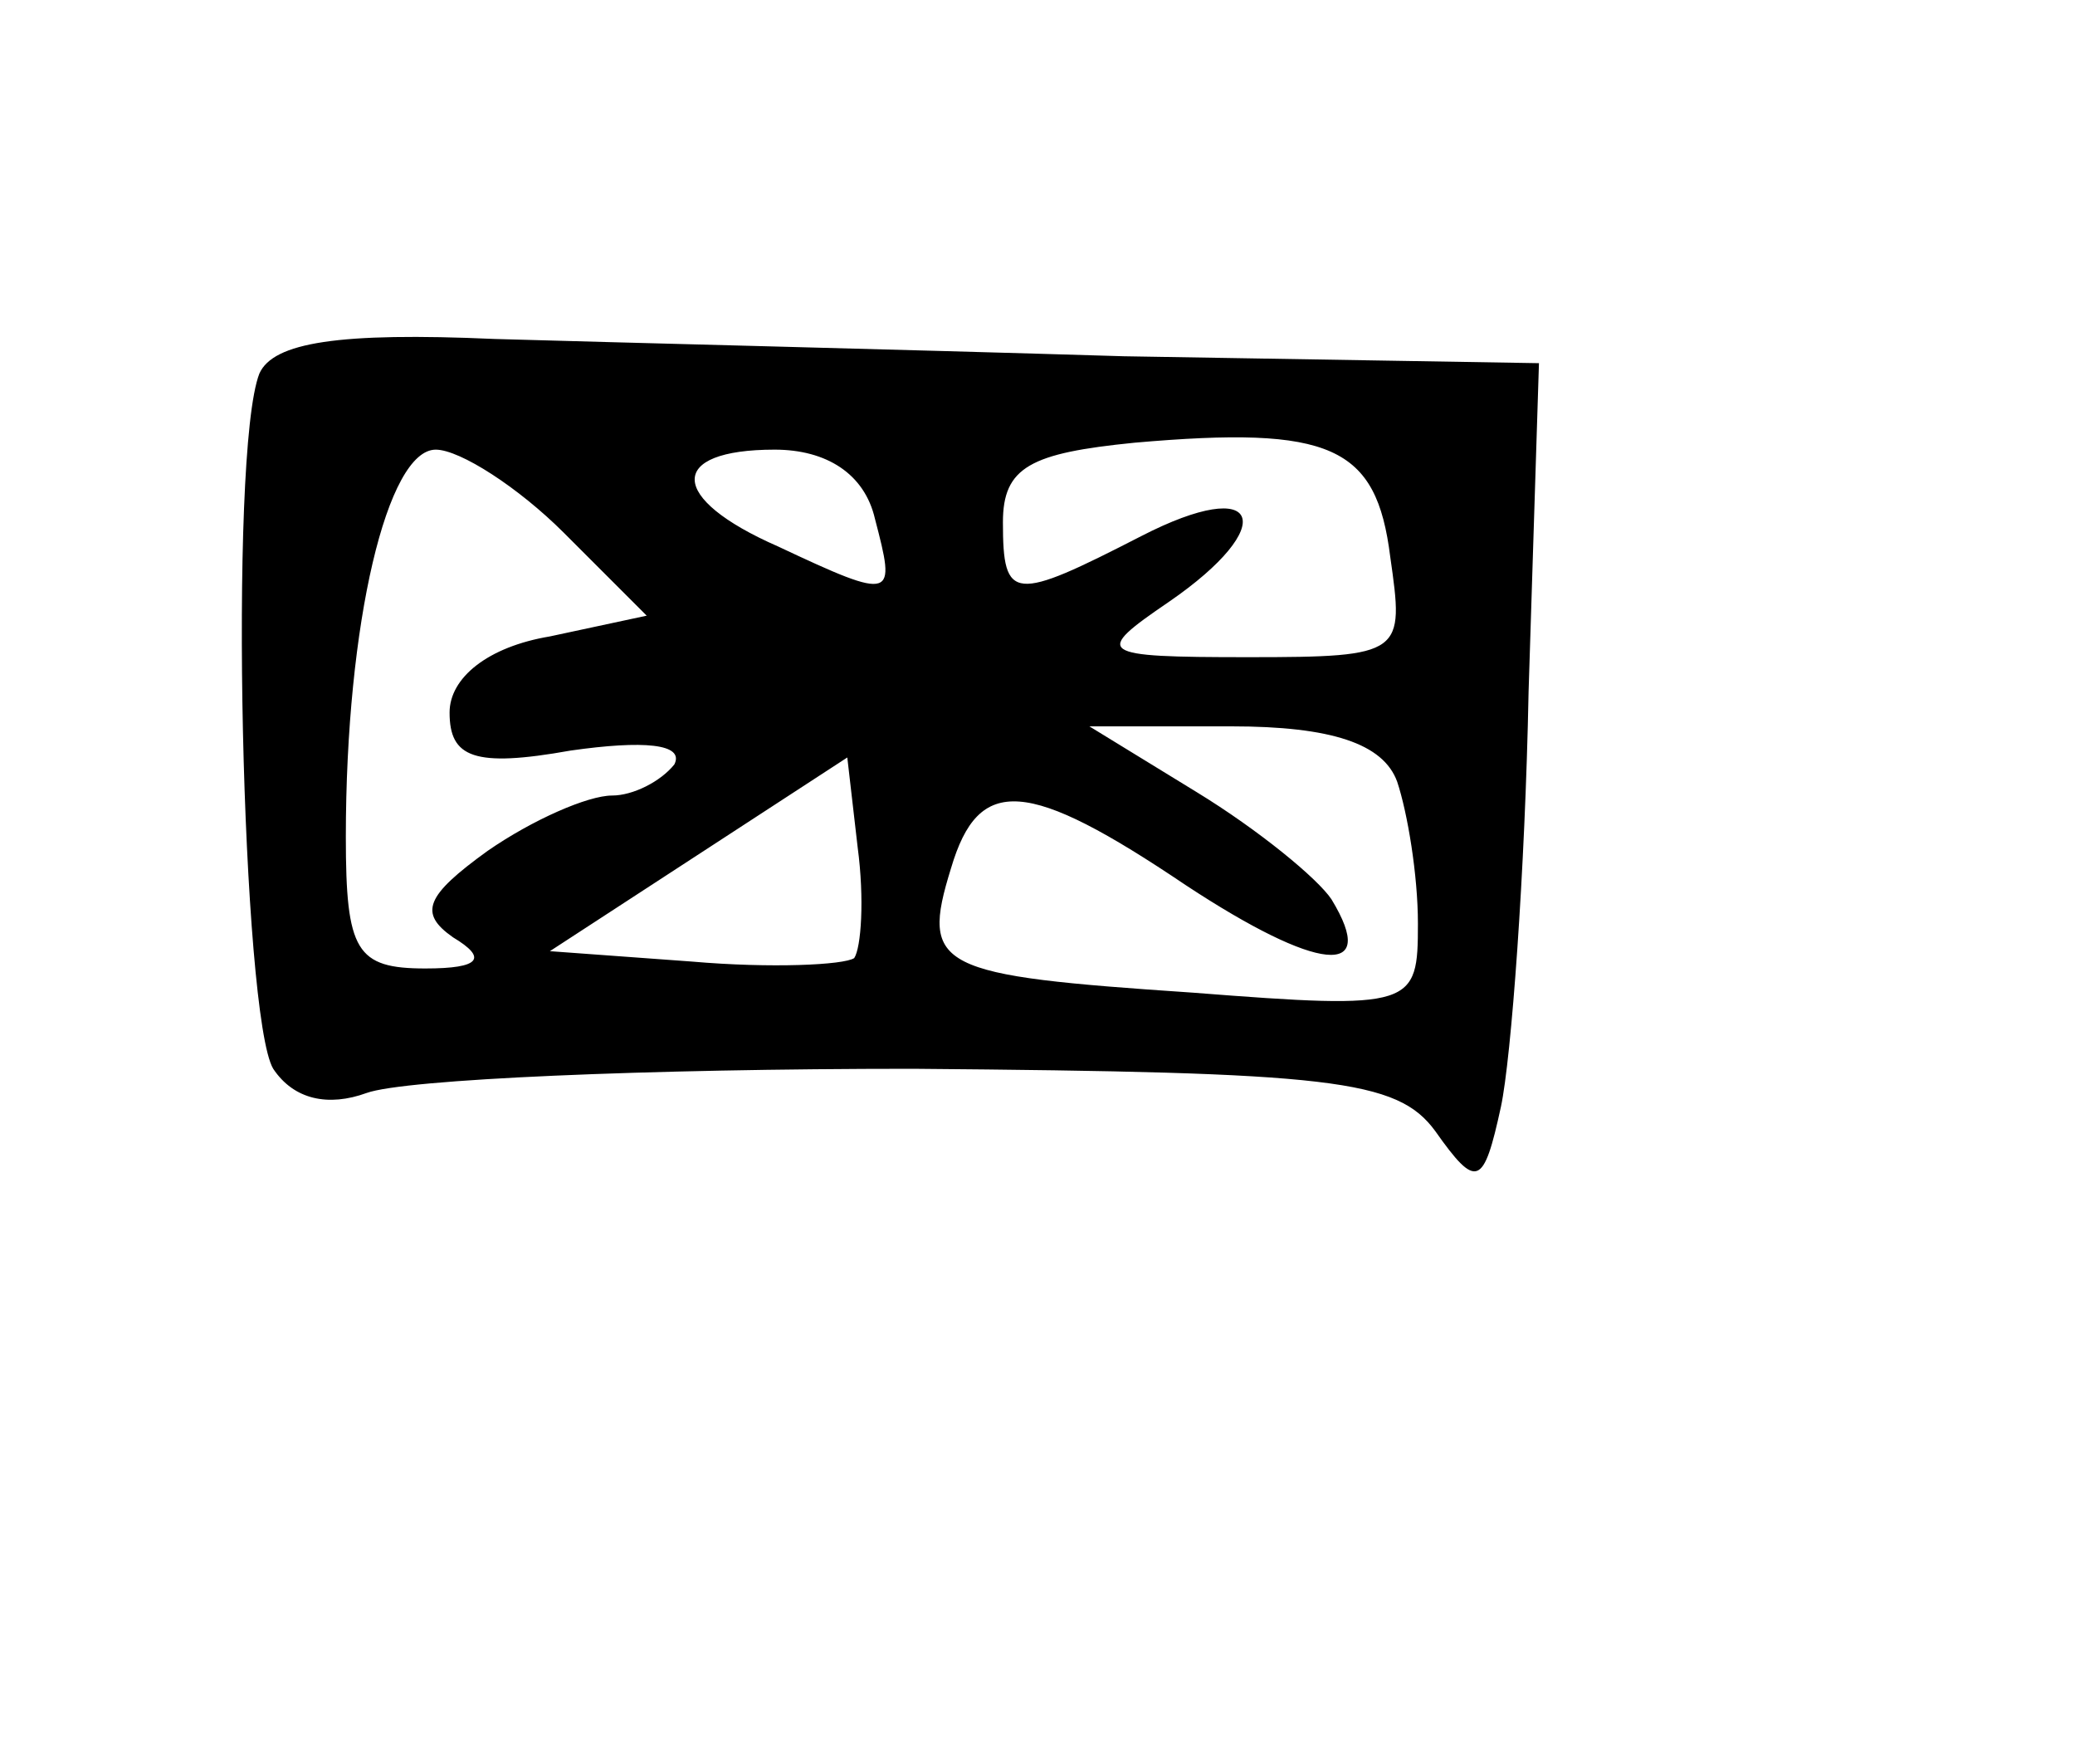 <?xml version="1.0" standalone="no"?>
<!DOCTYPE svg PUBLIC "-//W3C//DTD SVG 20010904//EN"
 "http://www.w3.org/TR/2001/REC-SVG-20010904/DTD/svg10.dtd">
<svg version="1.0" xmlns="http://www.w3.org/2000/svg"
 width="60pt" height="51pt" viewBox="0 0 60 51"
 preserveAspectRatio="xMidYMid meet">
<g transform="translate(0,51) scale(0.1,-0.1)"
fill="#000000" stroke="none">
<path d="M75 402 c-9 -23 -5 -186 4 -201 6 -9 16 -11 27 -7 11 4 81 7 158 7
121 -1 140 -3 151 -18 12 -17 14 -16 19 7 3 14 7 68 8 120 l3 95 -120 2 c-66
2 -148 4 -182 5 -45 2 -64 -1 -68 -10z m327 -53 c4 -28 4 -29 -41 -29 -44 0
-45 1 -23 16 32 22 27 37 -8 19 -37 -19 -40 -19 -40 4 0 16 8 20 38 23 57 5
70 -1 74 -33z m-239 7 l24 -24 -28 -6 c-18 -3 -29 -12 -29 -22 0 -13 7 -16 35
-11 21 3 33 2 30 -4 -4 -5 -12 -9 -18 -9 -7 0 -23 -7 -36 -16 -18 -13 -20 -18
-10 -25 10 -6 8 -9 -8 -9 -20 0 -23 5 -23 38 0 62 12 112 26 112 7 0 24 -11
37 -24z m90 4 c6 -23 6 -24 -28 -8 -32 14 -32 28 -1 28 15 0 26 -7 29 -20z
m151 -76 c3 -9 6 -27 6 -41 0 -24 -1 -25 -65 -20 -74 5 -79 7 -70 36 8 27 22
26 68 -5 38 -25 56 -27 42 -4 -4 6 -21 20 -39 31 l-31 19 41 0 c29 0 44 -5 48
-16z m-157 -51 c-3 -2 -24 -3 -47 -1 l-41 3 43 28 43 28 3 -26 c2 -15 1 -29
-1 -32z"/>
</g>
</svg>
